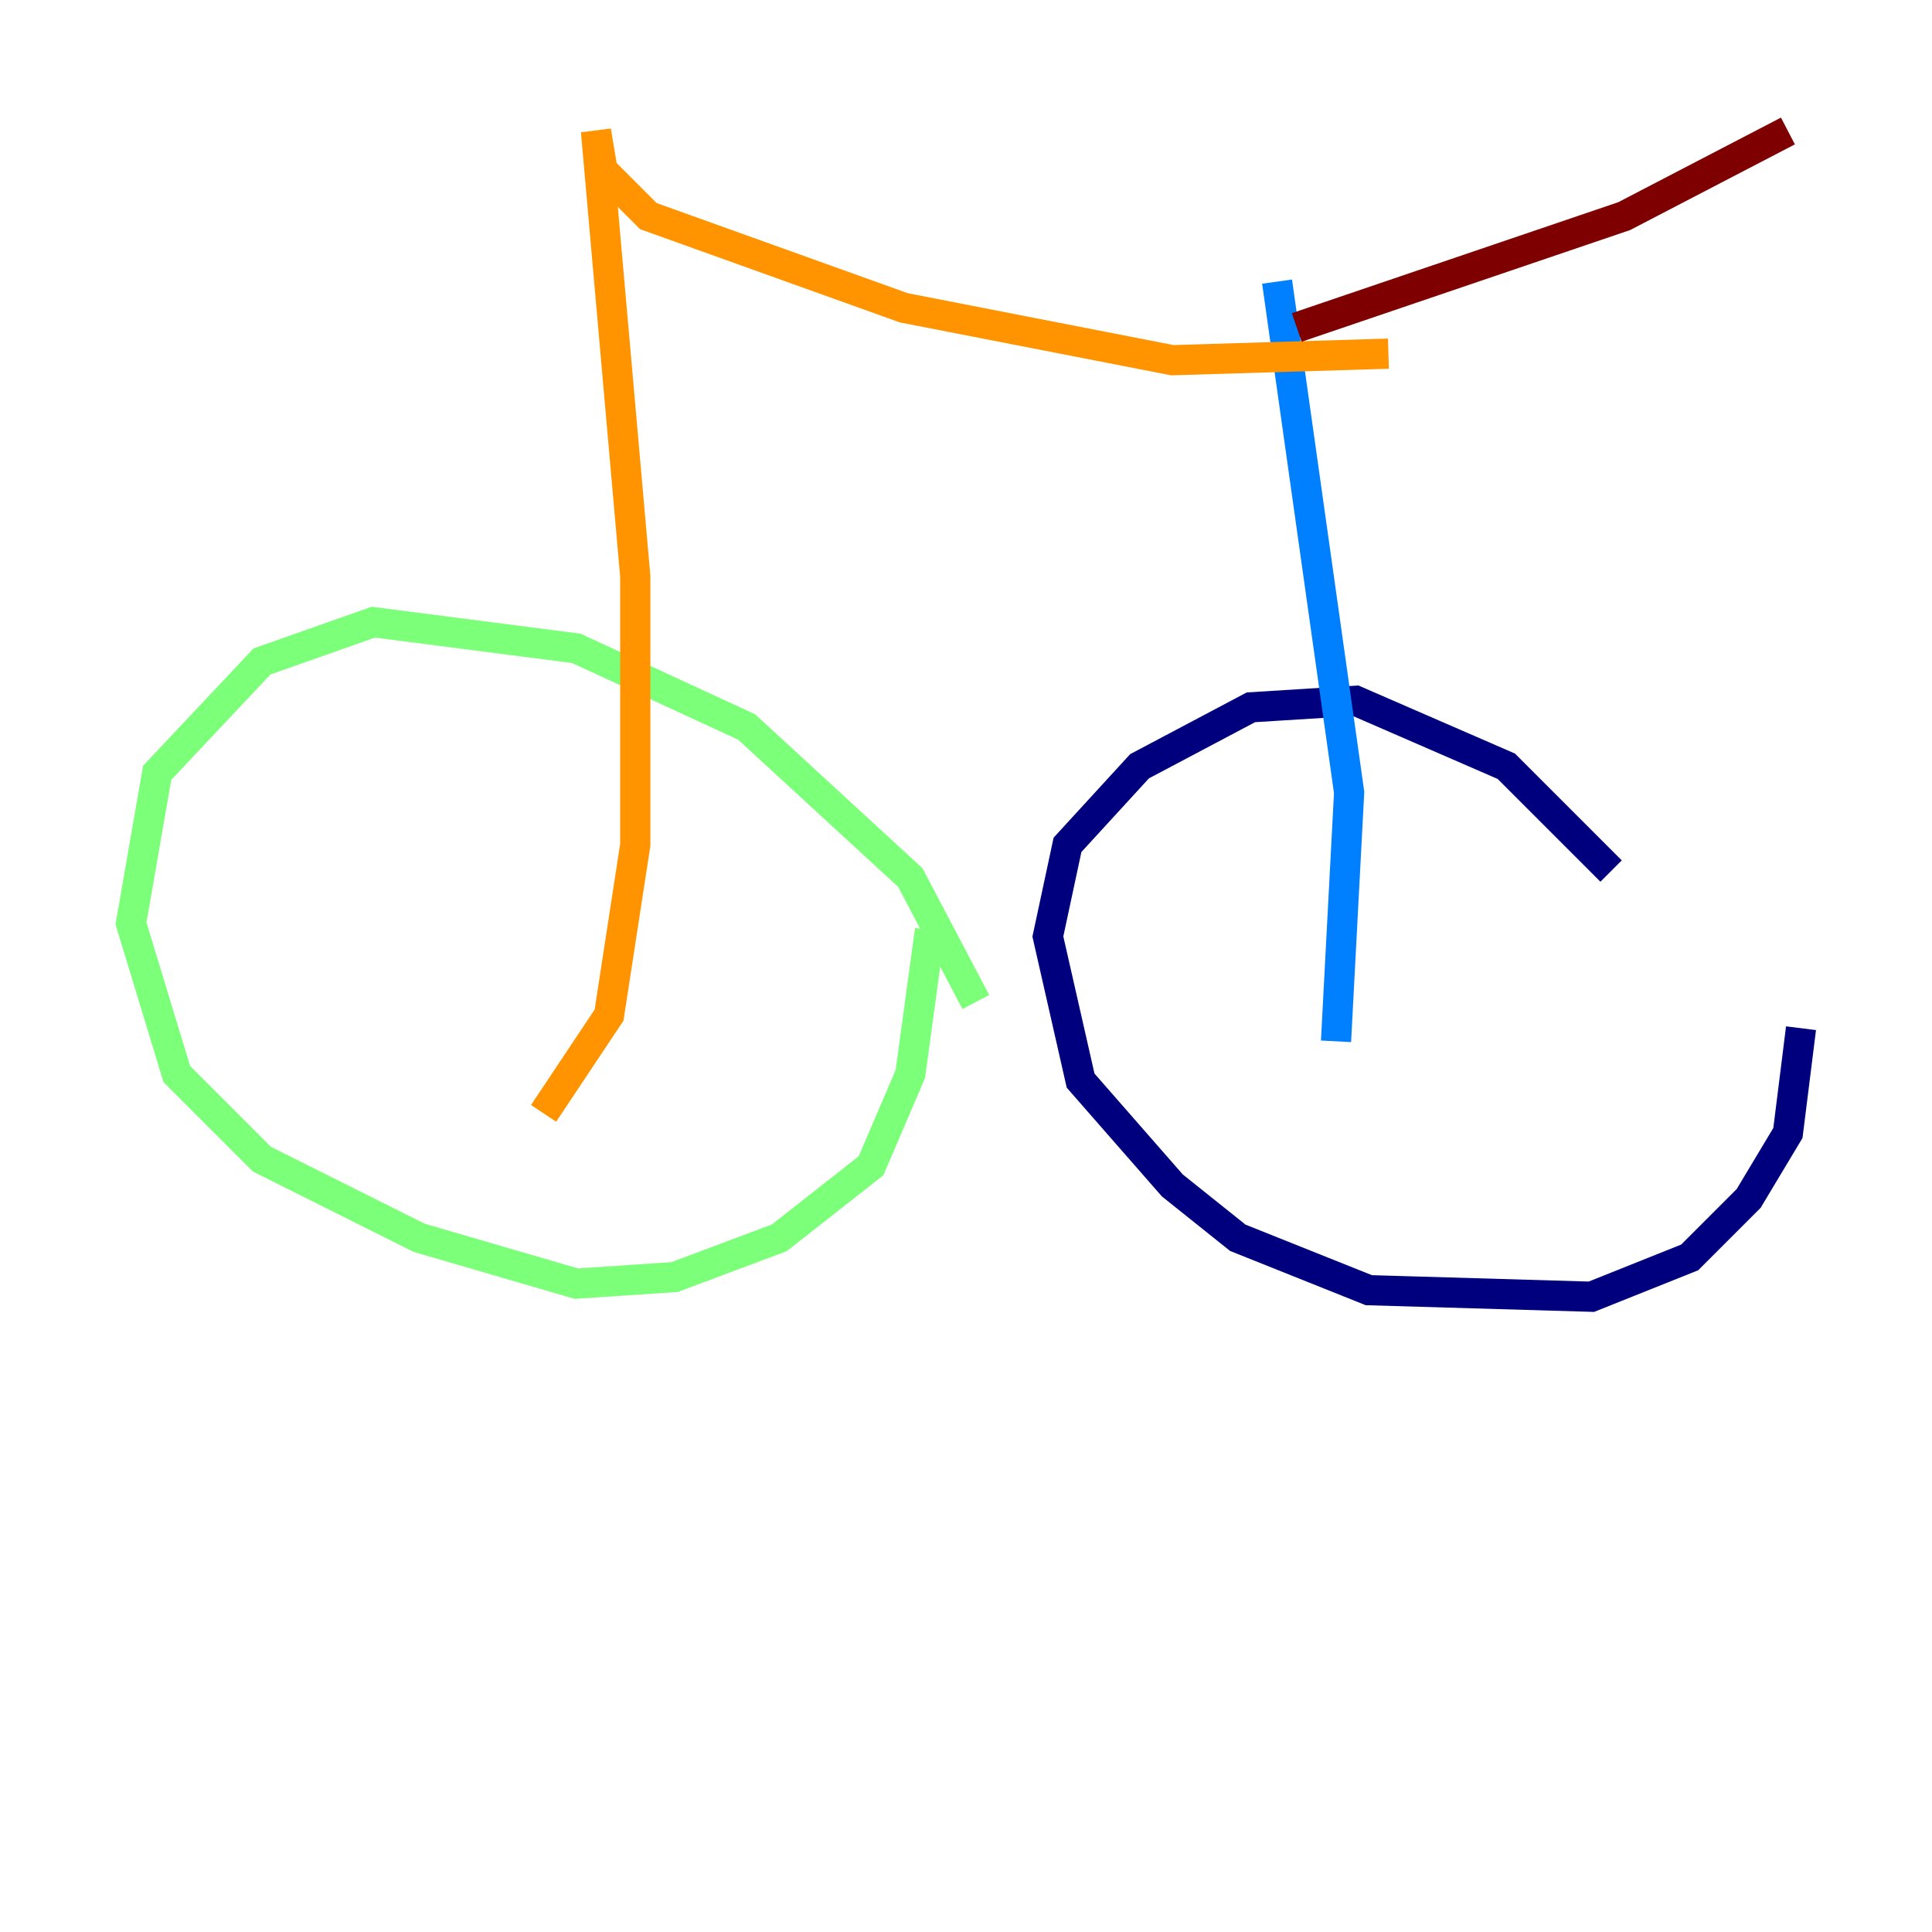 <?xml version="1.0" encoding="utf-8" ?>
<svg baseProfile="tiny" height="128" version="1.2" viewBox="0,0,128,128" width="128" xmlns="http://www.w3.org/2000/svg" xmlns:ev="http://www.w3.org/2001/xml-events" xmlns:xlink="http://www.w3.org/1999/xlink"><defs /><polyline fill="none" points="106.739,57.709 99.797,50.766 89.817,46.427 82.875,46.861 75.498,50.766 70.725,55.973 69.424,62.047 71.593,71.593 77.668,78.536 82.007,82.007 90.685,85.478 105.437,85.912 111.946,83.308 115.851,79.403 118.454,75.064 119.322,68.122" stroke="#00007f" stroke-width="2" /><polyline fill="none" points="88.515,68.99 89.383,52.502 84.61,18.658" stroke="#0080ff" stroke-width="2" /><polyline fill="none" points="64.651,66.386 60.312,58.142 49.464,48.163 38.183,42.956 24.732,41.22 17.356,43.824 10.414,51.2 8.678,61.18 11.715,71.159 17.356,76.8 27.77,82.007 38.183,85.044 44.691,84.61 51.634,82.007 57.709,77.234 60.312,71.159 61.614,61.614" stroke="#7cff79" stroke-width="2" /><polyline fill="none" points="36.014,73.763 40.352,67.254 42.088,55.973 42.088,38.183 39.485,8.678 39.919,11.281 42.956,14.319 59.878,20.393 77.668,23.864 91.986,23.43" stroke="#ff9400" stroke-width="2" /><polyline fill="none" points="85.912,21.695 107.607,14.319 118.454,8.678" stroke="#7f0000" stroke-width="2" /></svg>